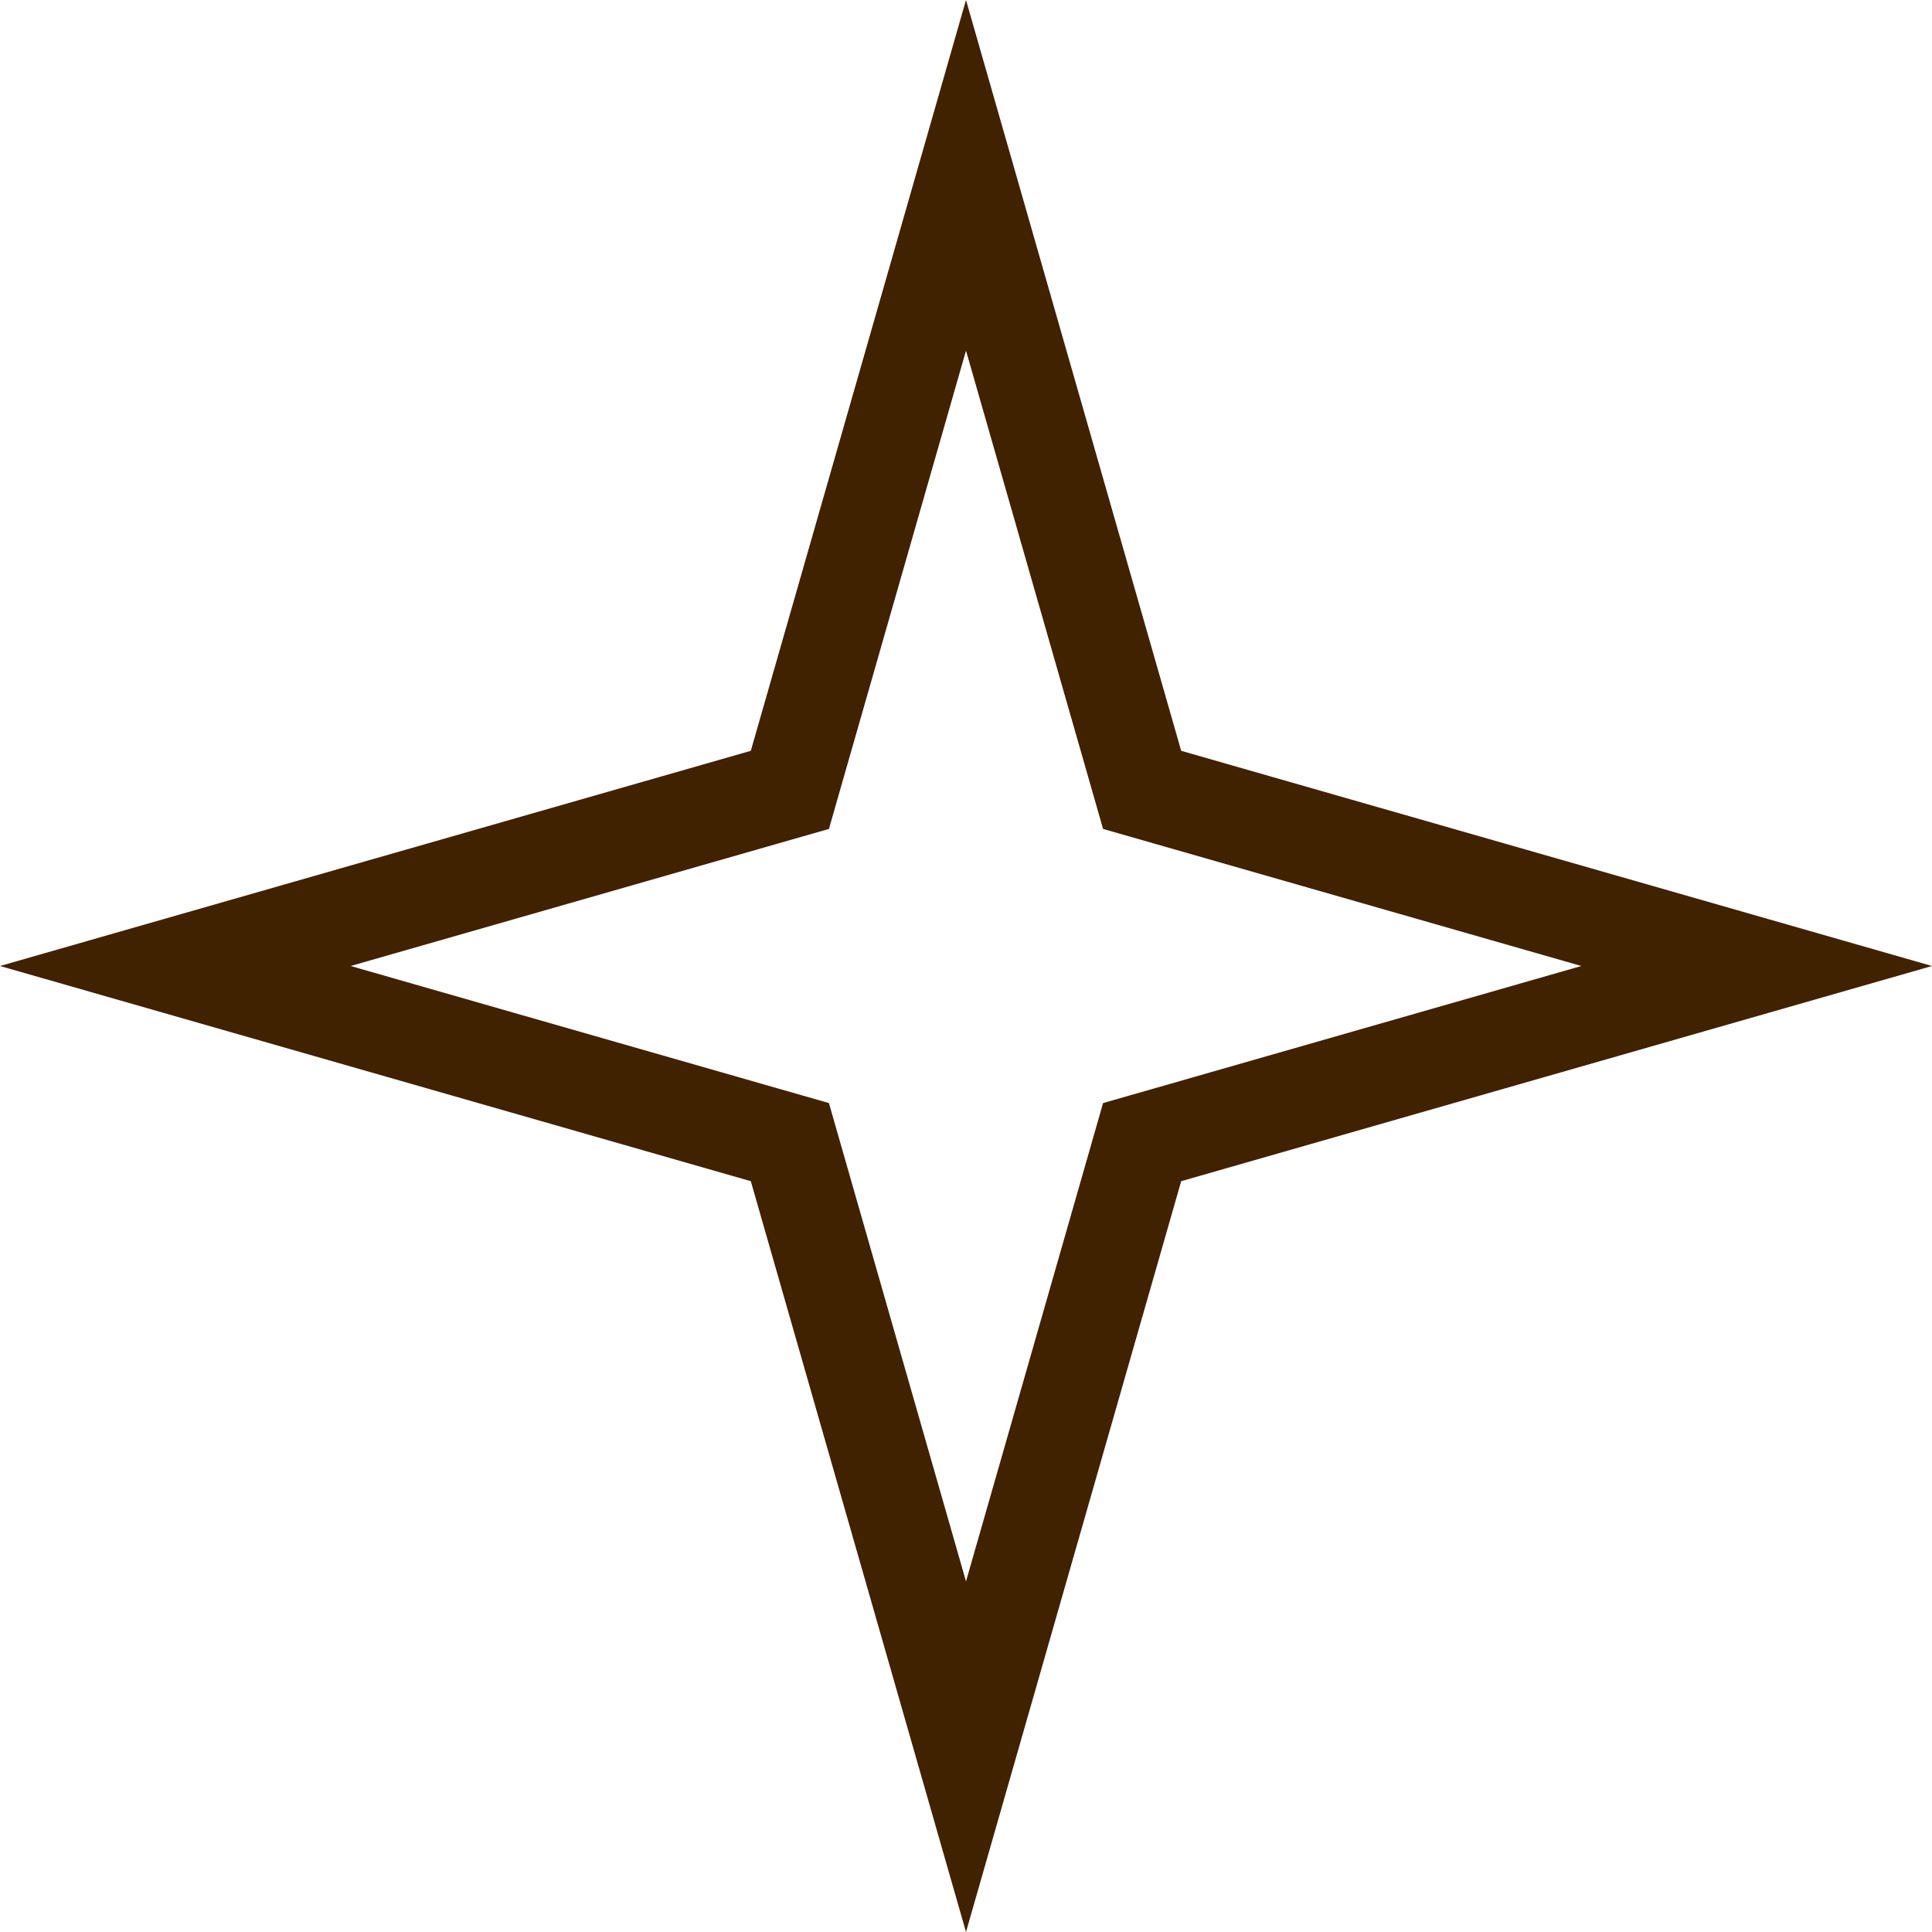 <svg width="43" height="43" viewBox="0 0 43 43" fill="none" xmlns="http://www.w3.org/2000/svg">
<path d="M21.5 3.902L25.256 17.007L25.42 17.58L25.993 17.744L39.098 21.5L25.993 25.256L25.42 25.42L25.256 25.993L21.5 39.098L17.744 25.993L17.58 25.42L17.007 25.256L3.902 21.5L17.007 17.744L17.58 17.58L17.744 17.007L21.5 3.902Z" stroke="#402100" stroke-width="2.15"/>
</svg>

